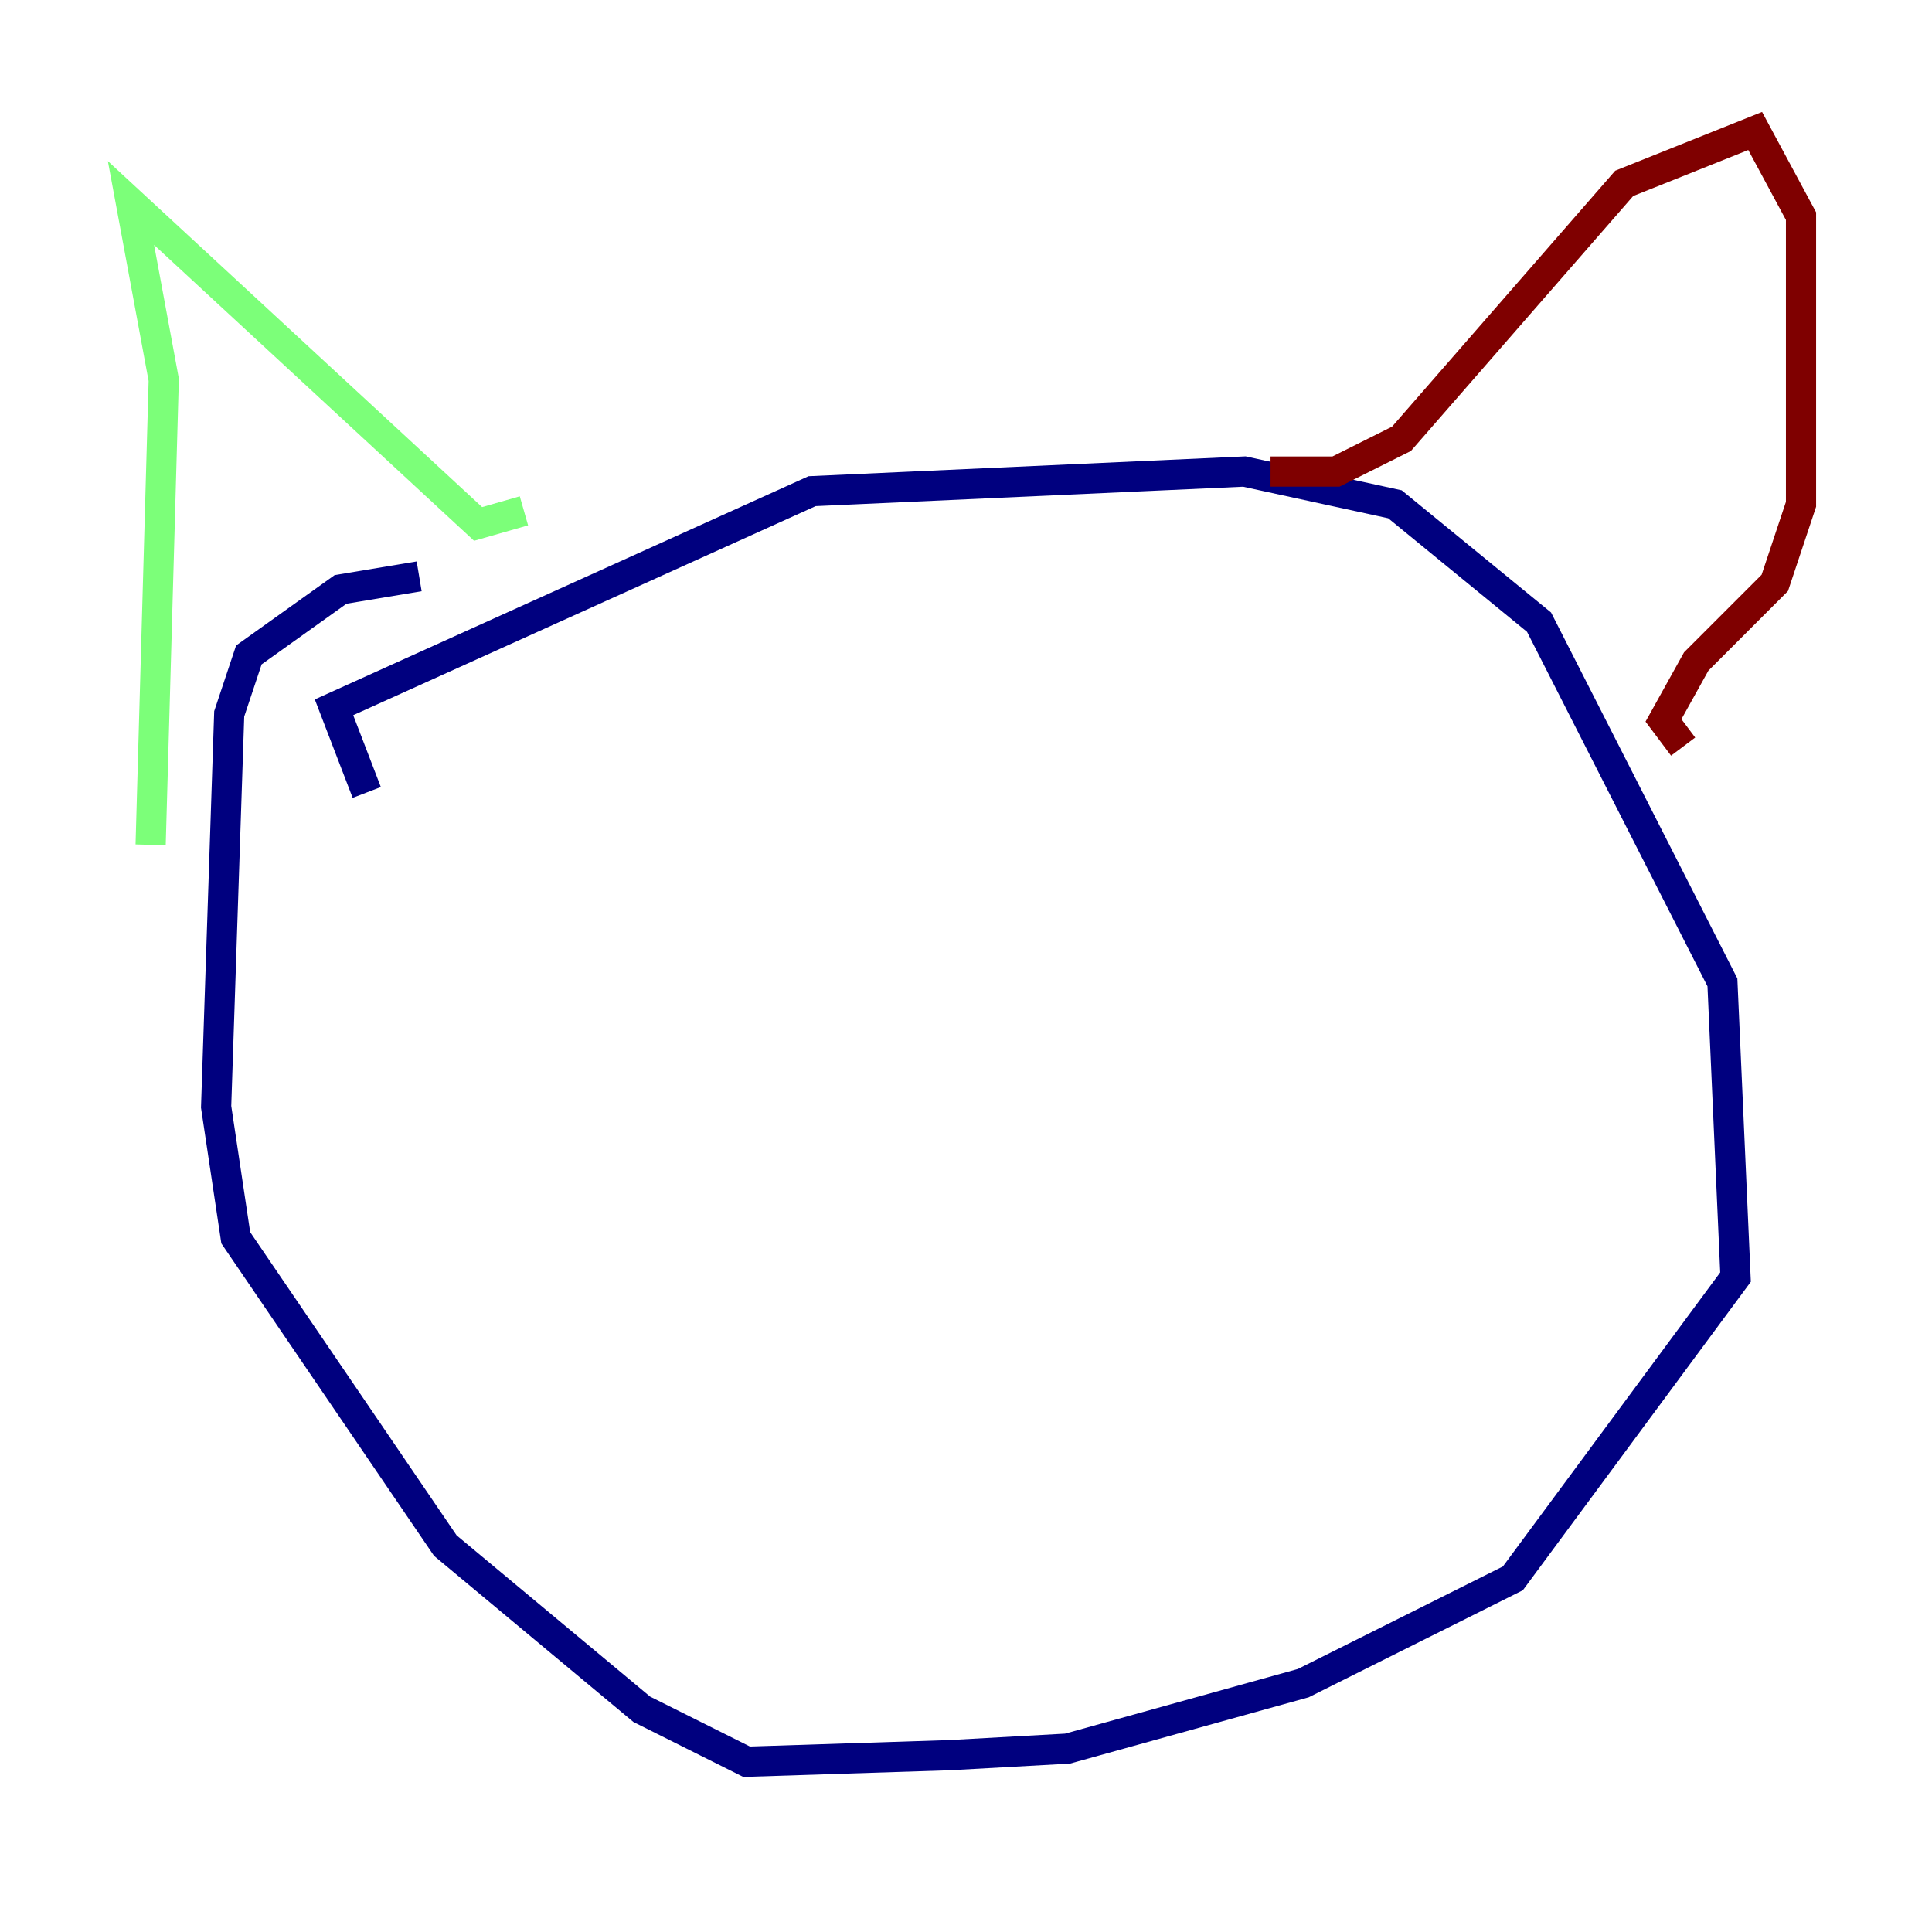 <?xml version="1.0" encoding="utf-8" ?>
<svg baseProfile="tiny" height="128" version="1.2" viewBox="0,0,128,128" width="128" xmlns="http://www.w3.org/2000/svg" xmlns:ev="http://www.w3.org/2001/xml-events" xmlns:xlink="http://www.w3.org/1999/xlink"><defs /><polyline fill="none" points="24.298,52.502 22.129,46.861 53.803,32.542 82.441,31.241 92.42,33.41 101.966,41.22 114.115,65.085 114.983,84.61 100.231,104.57 86.346,111.512 70.725,115.851 62.915,116.285 49.464,116.719 42.522,113.248 29.505,102.4 15.62,82.007 14.319,73.329 15.186,47.295 16.488,43.39 22.563,39.051 27.77,38.183" stroke="#00007f" stroke-width="2" /><polyline fill="none" points="9.98,55.973 10.848,25.166 8.678,13.451 31.675,34.712 34.712,33.844" stroke="#7cff79" stroke-width="2" /><polyline fill="none" points="84.176,31.241 88.515,31.241 92.854,29.071 107.607,12.149 116.285,8.678 119.322,14.319 119.322,33.41 117.586,38.617 112.38,43.824 110.21,47.729 111.512,49.464" stroke="#7f0000" stroke-width="2" /></svg>